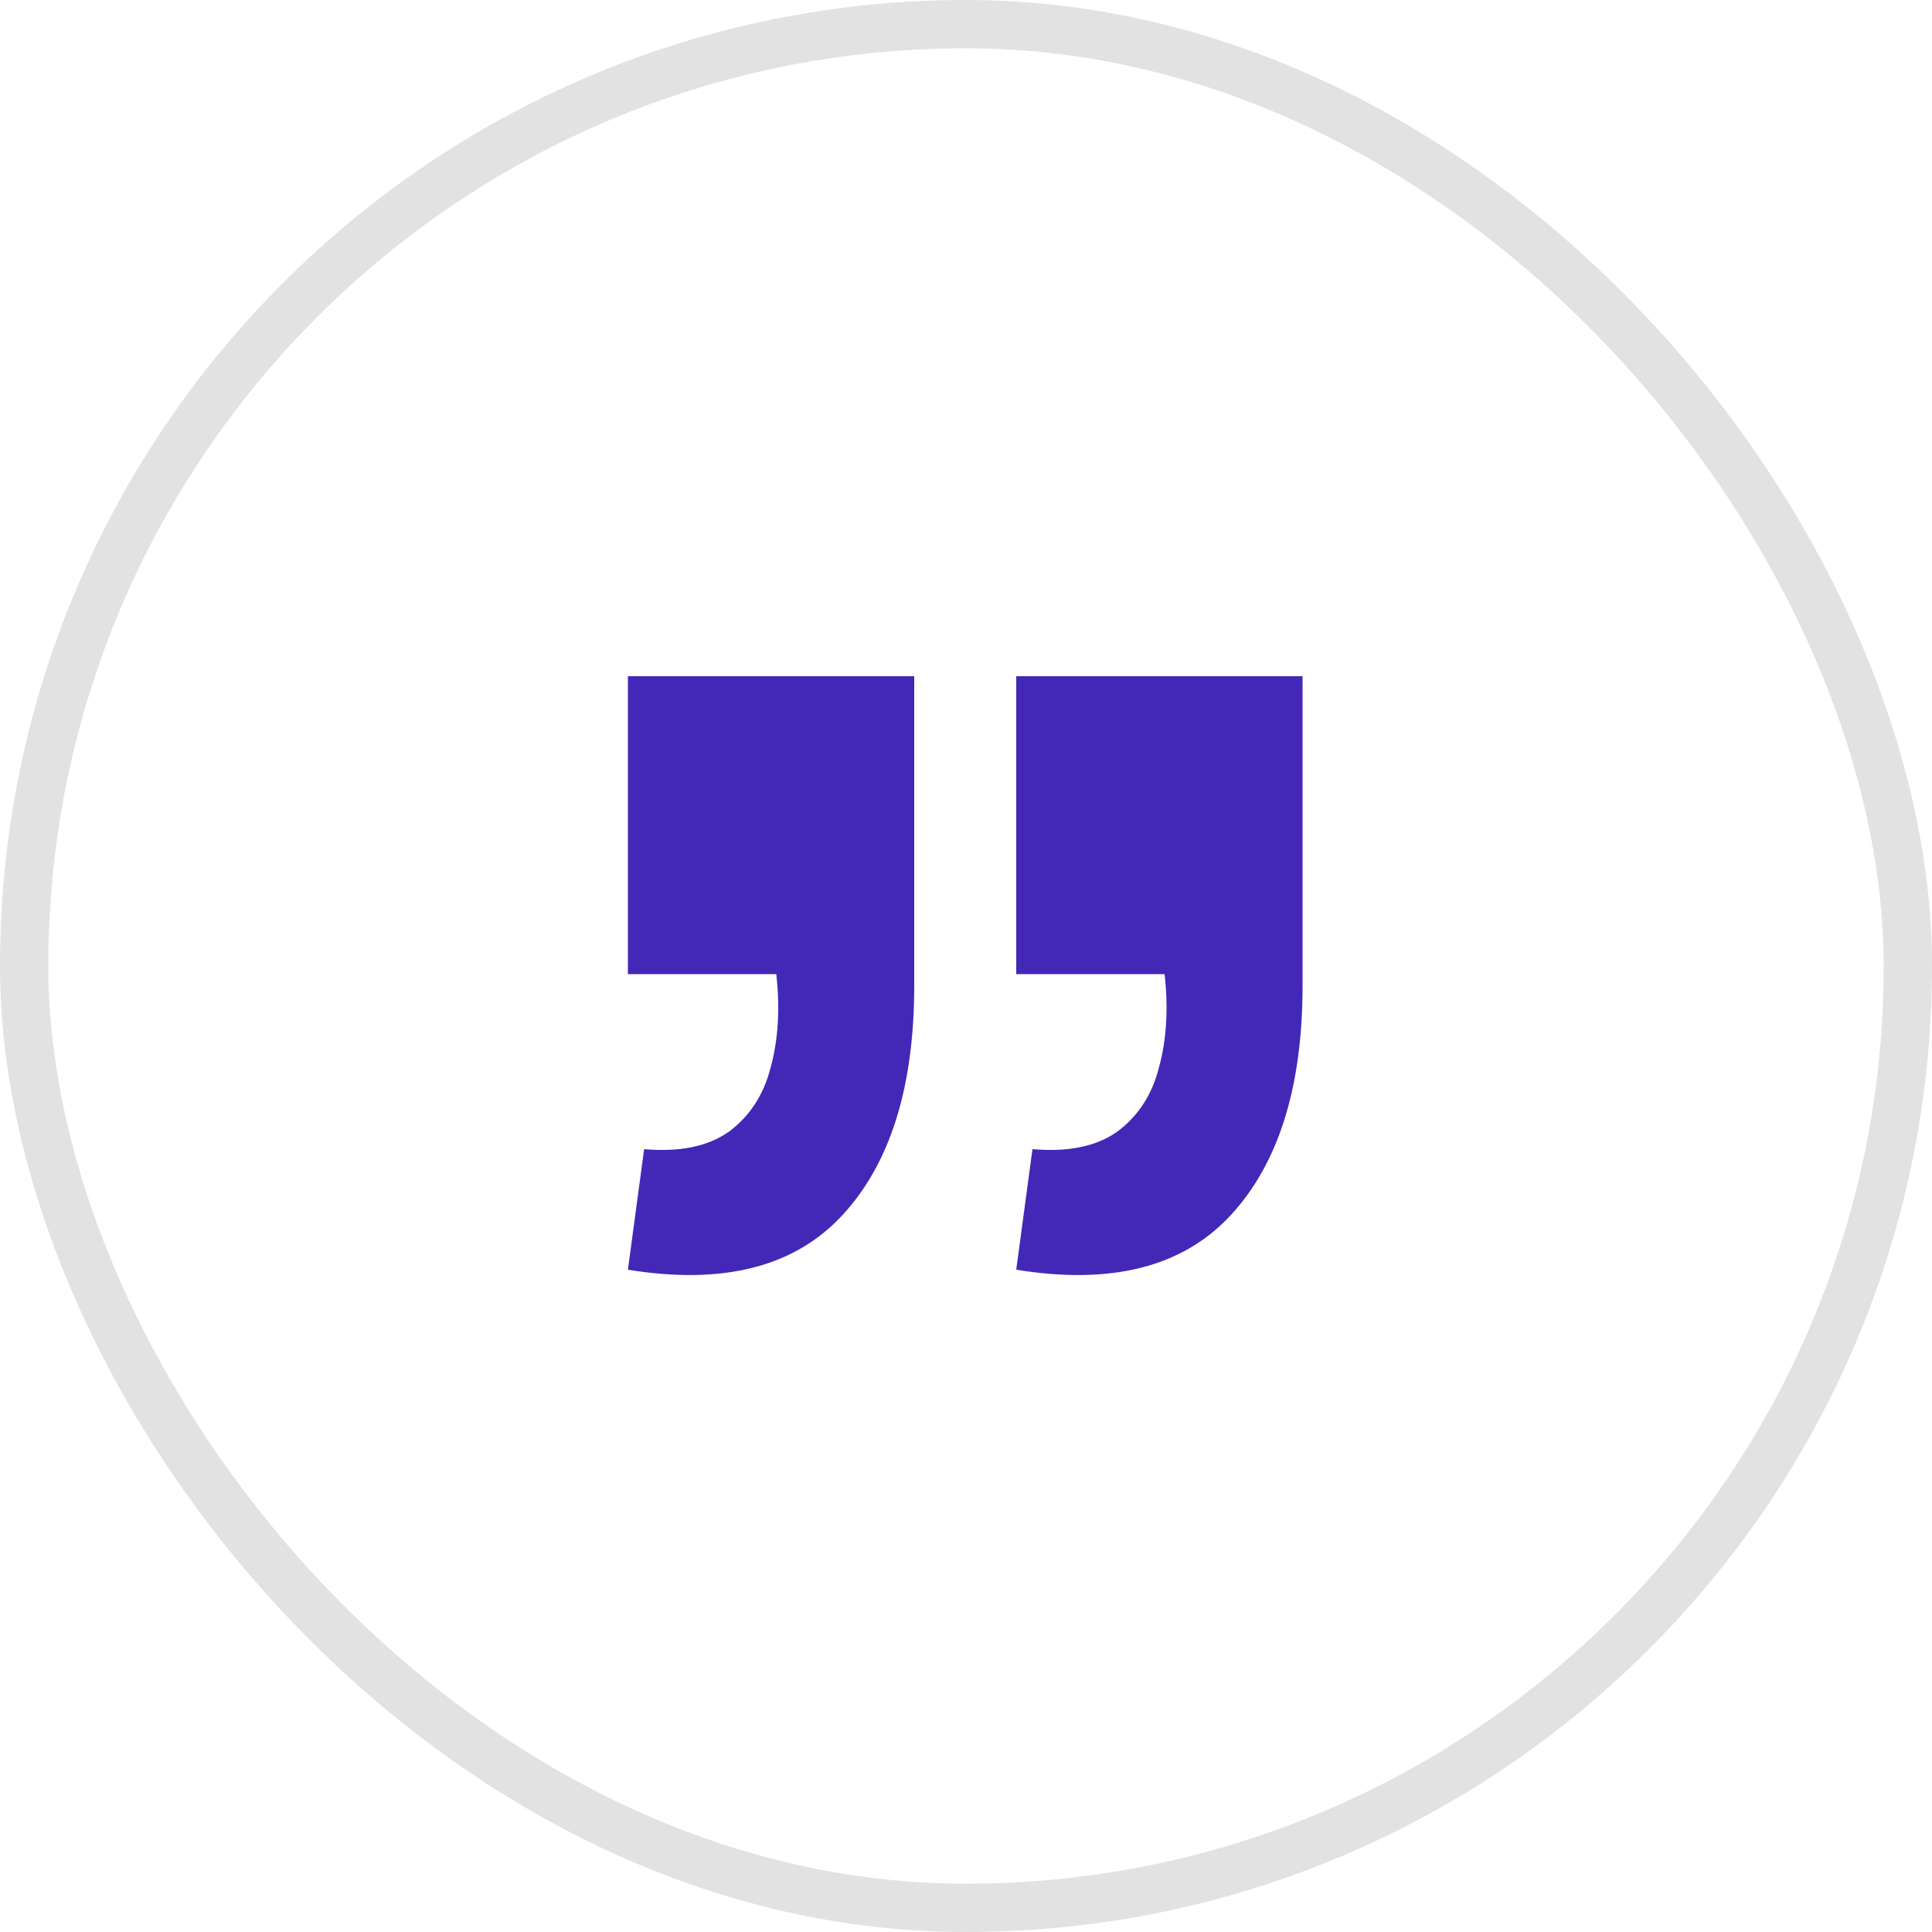 <svg width="40" height="40" viewBox="0 0 40 40" fill="none" xmlns="http://www.w3.org/2000/svg">
<rect x="0.5" y="0.5" width="39" height="39" rx="19.5" stroke="#E2E2E2"/>
<path d="M13 26.288L13.336 23.792C14.072 23.856 14.656 23.736 15.088 23.432C15.52 23.112 15.808 22.672 15.952 22.112C16.112 21.536 16.152 20.888 16.072 20.168H13V14H18.928V20.408C18.928 22.504 18.432 24.088 17.44 25.16C16.448 26.232 14.968 26.608 13 26.288ZM21.04 26.288L21.376 23.792C22.112 23.856 22.696 23.736 23.128 23.432C23.56 23.112 23.848 22.672 23.992 22.112C24.152 21.536 24.192 20.888 24.112 20.168H21.04V14H26.968V20.408C26.968 22.504 26.472 24.088 25.48 25.16C24.488 26.232 23.008 26.608 21.04 26.288Z" fill="#4328B7"/>
</svg>
